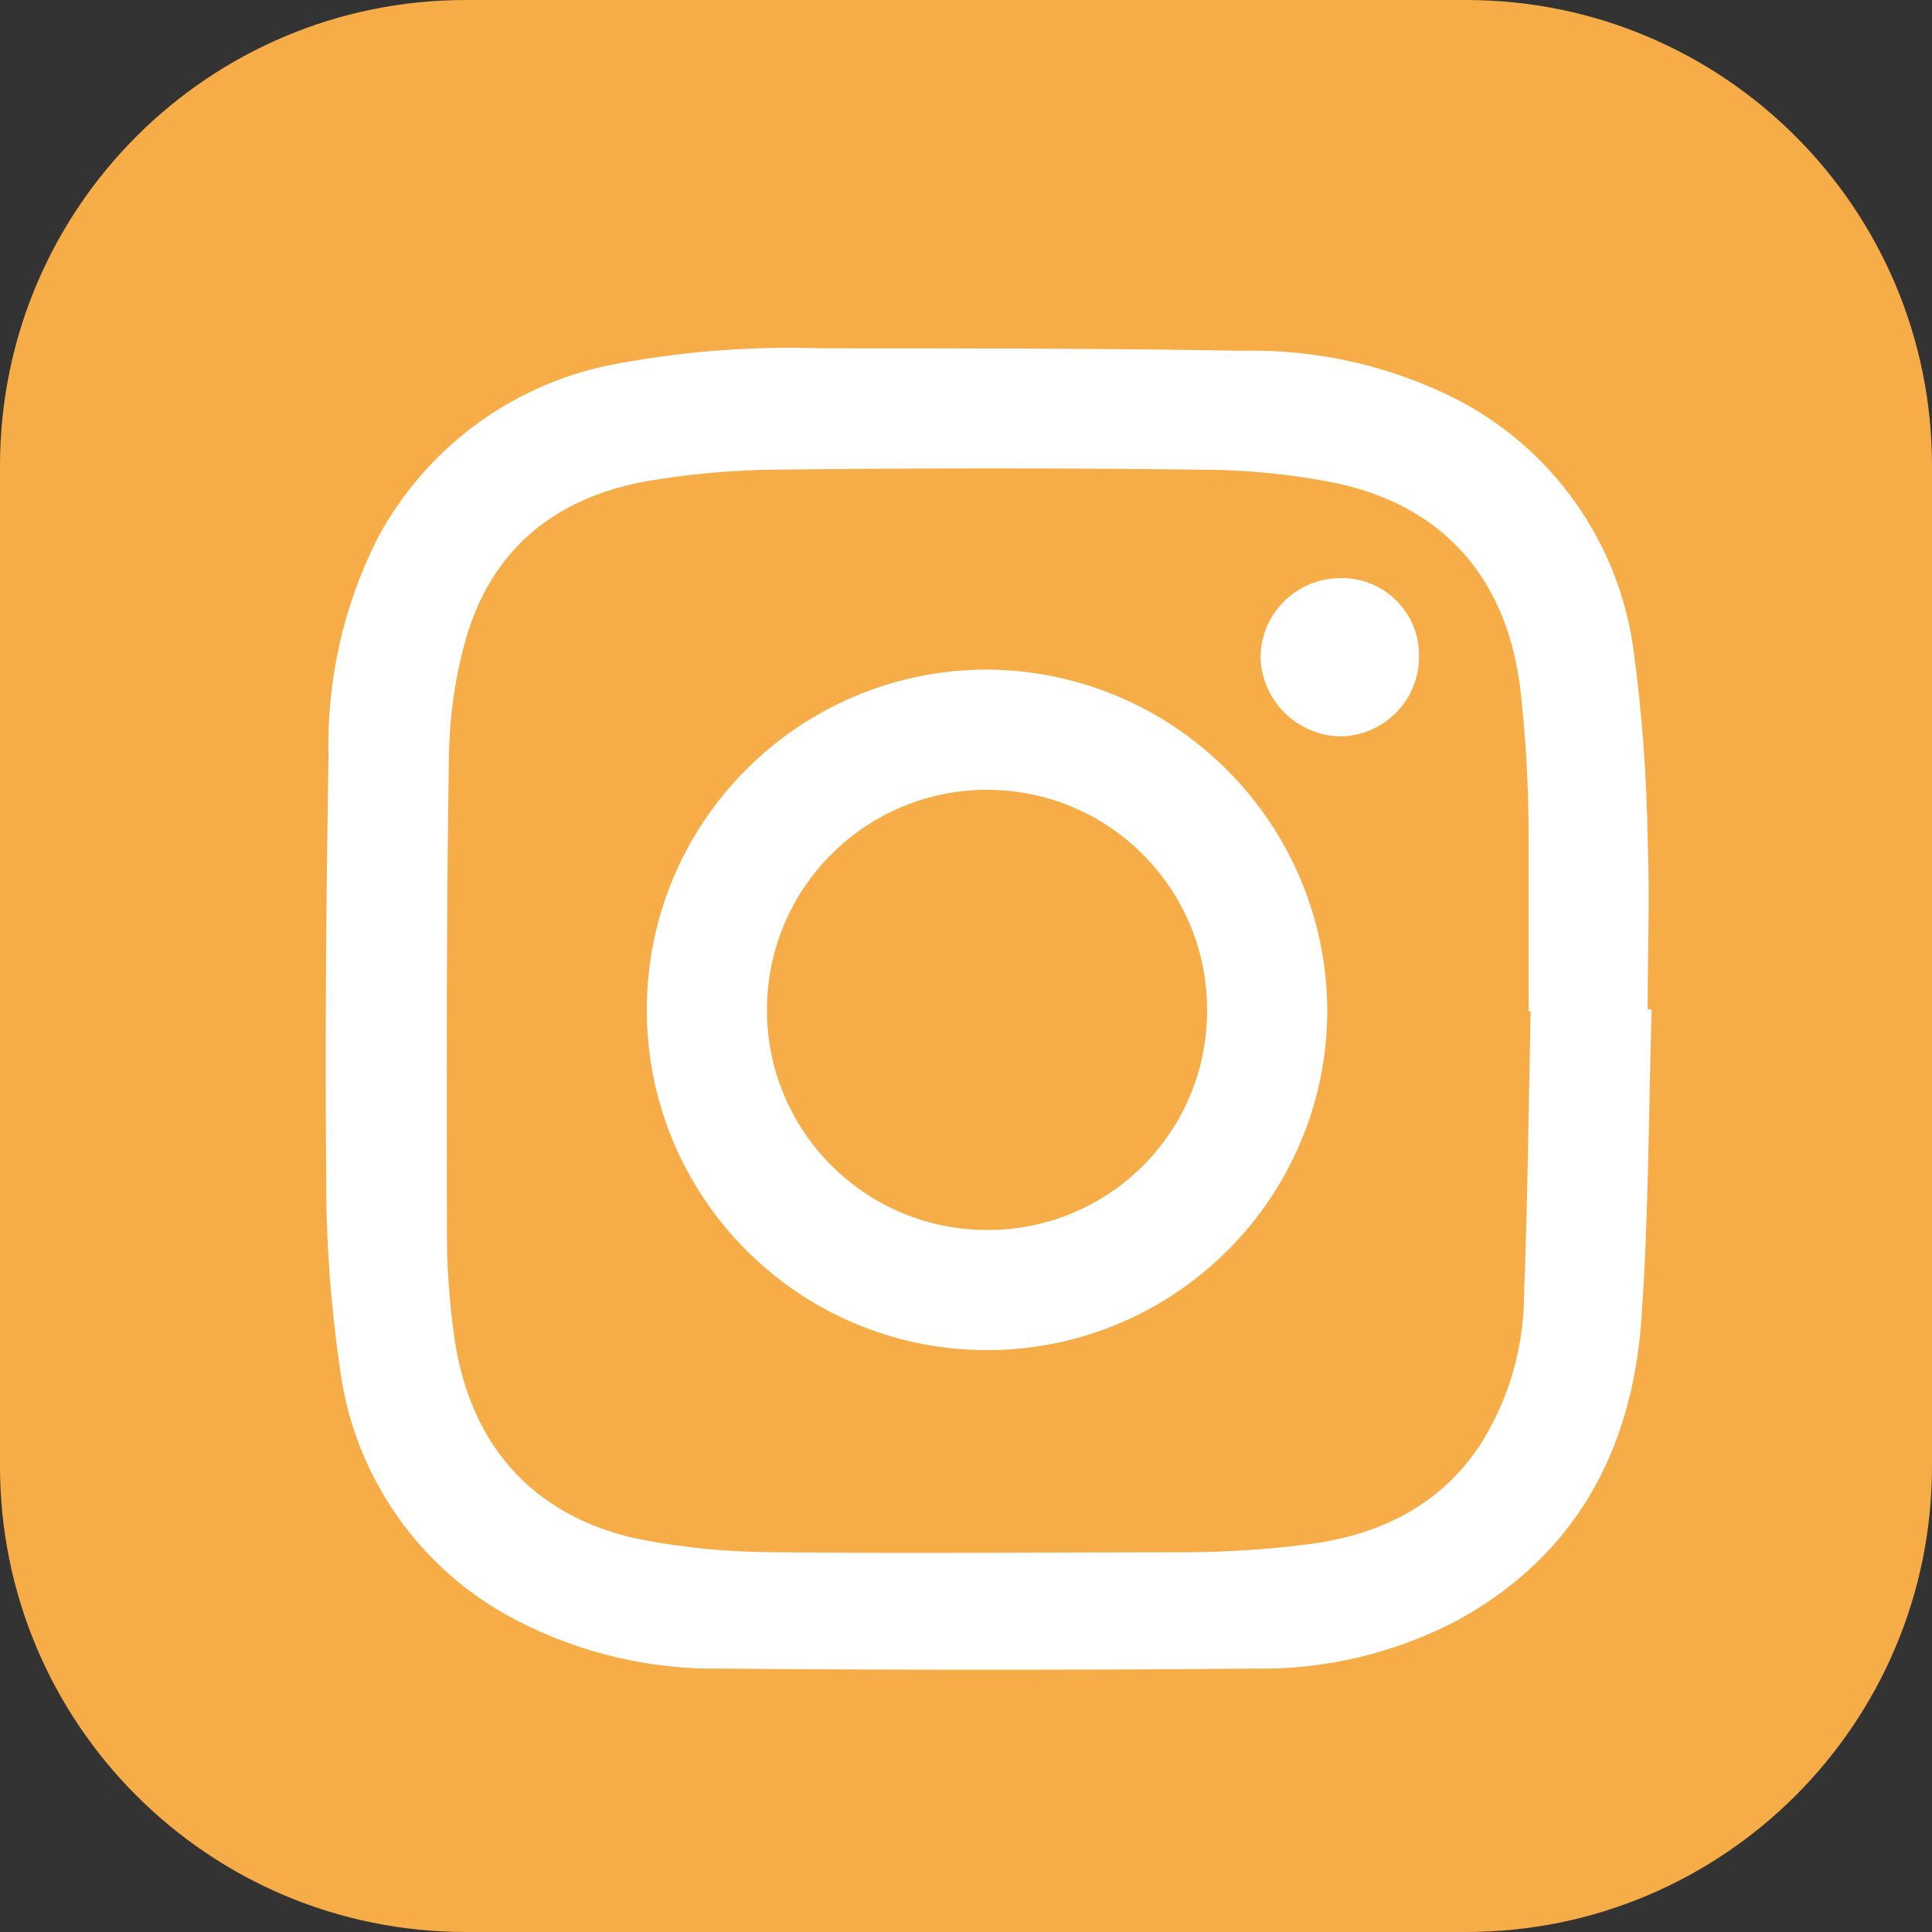 <?xml version="1.0" encoding="UTF-8"?>
<svg xmlns="http://www.w3.org/2000/svg" xmlns:xlink="http://www.w3.org/1999/xlink" width="40pt" height="40pt" viewBox="0 0 40 40" version="1.1">
<rect x="0" y="0" width="40" height="40" fill="#333333" stroke="none"/>
<g id="surface1">
<path style=" stroke:none;fill-rule:nonzero;fill:rgb(96.471%,67.843%,28.235%);fill-opacity:1;" d="M 9.645 0 L 30.355 0 C 35.684 0 40 4.316 40 9.645 L 40 30.355 C 40 35.684 35.684 40 30.355 40 L 9.645 40 C 4.316 40 0 35.684 0 30.355 L 0 9.645 C 0 4.316 4.316 0 9.645 0 Z M 9.645 0 "/>
<path style=" stroke:none;fill-rule:nonzero;fill:rgb(100%,100%,100%);fill-opacity:1;" d="M 34.195 20.906 C 34.133 23.035 34.133 25.168 33.984 27.309 C 33.793 30.008 32.637 32.188 30.191 33.539 C 28.879 34.23 27.414 34.578 25.934 34.547 C 22.277 34.578 18.617 34.578 14.961 34.547 C 13.477 34.574 12.012 34.23 10.695 33.547 C 8.715 32.527 7.355 30.605 7.047 28.398 C 6.852 27.074 6.75 25.738 6.754 24.398 C 6.727 21.488 6.754 18.57 6.801 15.66 C 6.762 14.113 7.102 12.582 7.789 11.199 C 8.766 9.332 10.523 8 12.59 7.566 C 14.035 7.281 15.512 7.164 16.988 7.211 C 19.887 7.211 22.789 7.211 25.688 7.262 C 27.234 7.223 28.766 7.566 30.148 8.262 C 32.137 9.285 33.508 11.211 33.816 13.43 C 33.996 14.746 34.094 16.074 34.113 17.402 C 34.16 18.562 34.113 19.727 34.113 20.891 Z M 31.691 20.938 L 31.648 20.938 C 31.648 19.734 31.648 18.504 31.648 17.293 C 31.648 16.312 31.594 15.332 31.488 14.359 C 31.227 12 29.914 10.484 27.656 10 C 26.695 9.809 25.719 9.719 24.738 9.723 C 21.867 9.688 18.992 9.691 16.121 9.723 C 15.207 9.727 14.297 9.809 13.395 9.961 C 11.477 10.305 10.141 11.395 9.621 13.316 C 9.41 14.098 9.301 14.906 9.293 15.715 C 9.242 19.047 9.246 22.375 9.254 25.715 C 9.262 26.316 9.305 26.918 9.383 27.512 C 9.66 29.848 10.984 31.387 13.23 31.867 C 14.18 32.051 15.145 32.141 16.109 32.137 C 18.969 32.168 21.828 32.137 24.691 32.137 C 25.461 32.129 26.23 32.078 26.992 31.984 C 28.496 31.809 29.793 31.207 30.648 29.91 C 31.238 28.98 31.551 27.902 31.555 26.801 C 31.629 24.828 31.648 22.879 31.691 20.938 Z M 31.691 20.938 "/>
<path style=" stroke:none;fill-rule:nonzero;fill:rgb(100%,100%,100%);fill-opacity:1;" d="M 27.48 20.922 C 27.473 24.812 24.309 27.961 20.418 27.953 C 16.523 27.941 13.379 24.777 13.391 20.883 C 13.406 16.988 16.574 13.848 20.469 13.863 C 24.34 13.906 27.461 17.047 27.48 20.922 Z M 24.992 20.922 C 25 18.406 22.969 16.363 20.457 16.352 C 17.941 16.34 15.895 18.367 15.879 20.879 C 15.863 23.395 17.887 25.445 20.398 25.465 C 21.613 25.48 22.785 25.008 23.648 24.152 C 24.512 23.297 24.996 22.133 24.992 20.914 Z M 24.992 20.922 "/>
<path style=" stroke:none;fill-rule:nonzero;fill:rgb(100%,100%,100%);fill-opacity:1;" d="M 29.379 13.602 C 29.379 14.504 28.648 15.238 27.742 15.246 C 26.844 15.223 26.121 14.5 26.098 13.602 C 26.109 12.695 26.848 11.969 27.754 11.969 C 28.188 11.961 28.605 12.129 28.914 12.438 C 29.219 12.746 29.391 13.164 29.379 13.602 Z M 29.379 13.602 "/>
</g>
</svg>

